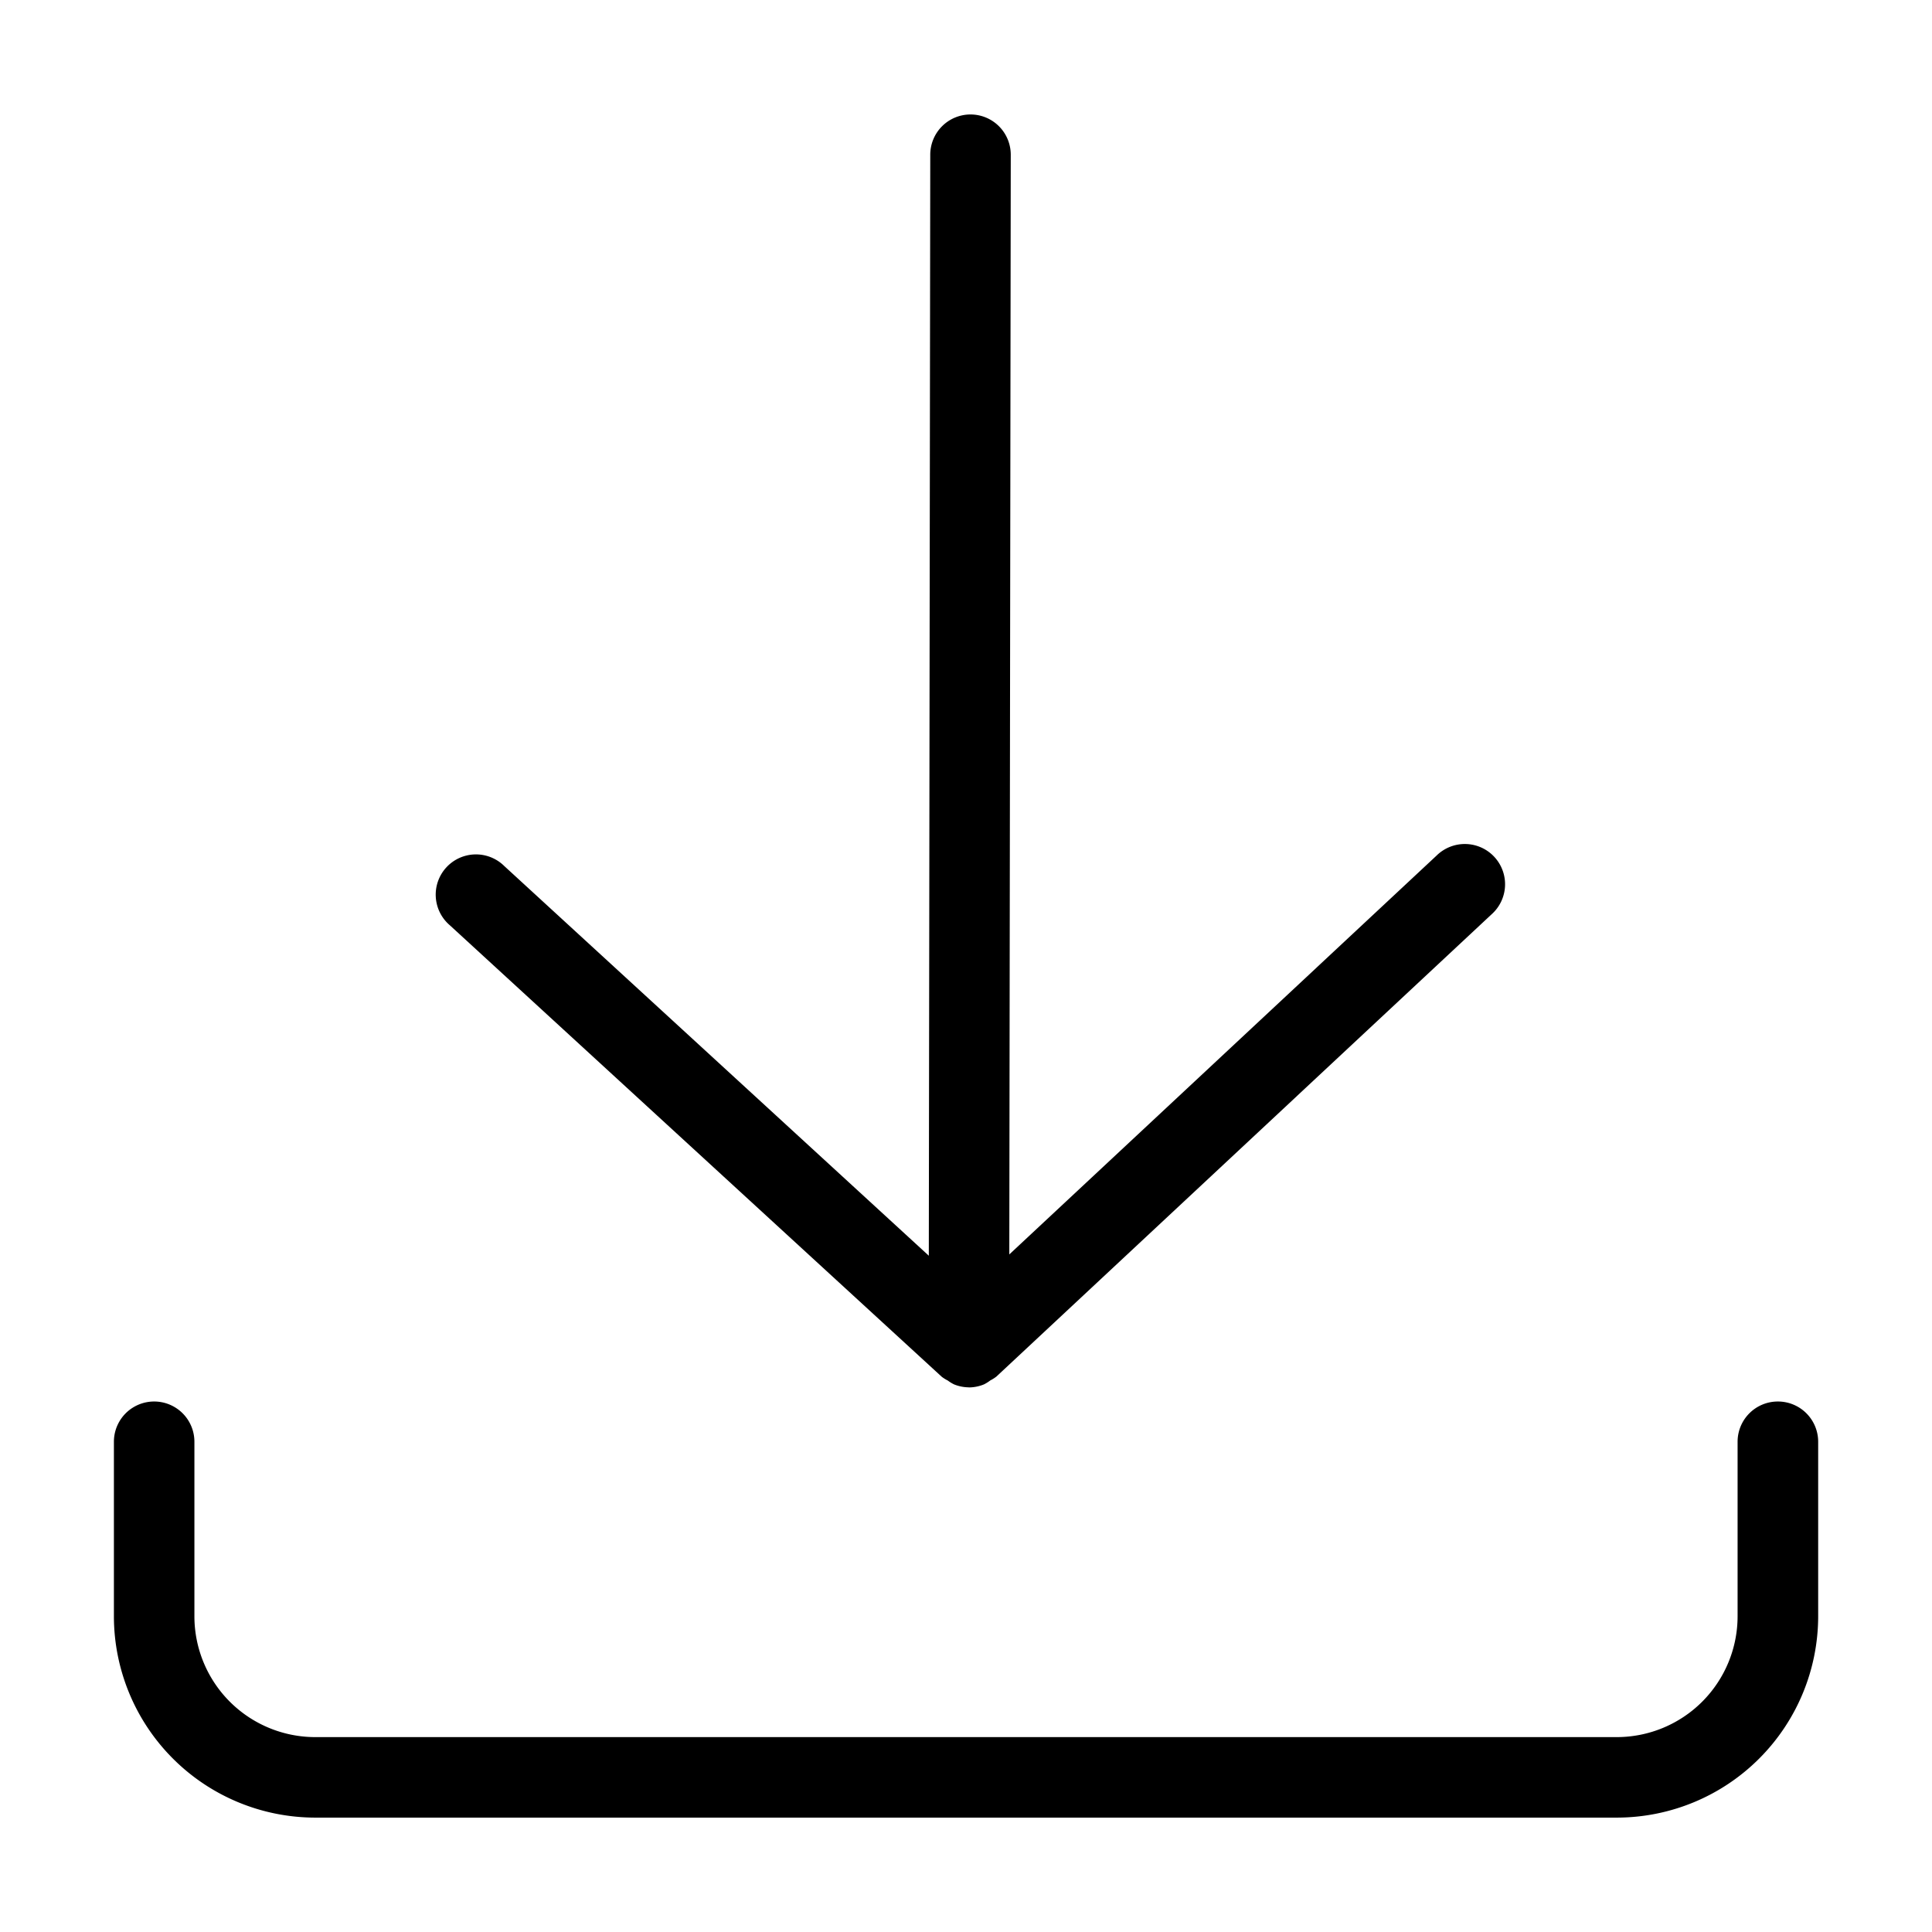 <svg xmlns="http://www.w3.org/2000/svg" viewBox="0 0 24 24" width="24" height="24"><path d="M11.699 17.103a.475.475 0 0 0 .074.046.484.484 0 0 0 .078.048.499.499 0 0 0 .181.037l.005.001h0a.499.499 0 0 0 .187-.038.493.493 0 0 0 .078-.049.479.479 0 0 0 .076-.048l6.151-5.742a.5.5 0 1 0-.683-.73l-5.308 4.955.018-13.66a.5.5 0 0 0-.5-.501h0a.5.5 0 0 0-.5.499l-.018 13.678-5.274-4.841a.5.5 0 1 0-.676.736zm10.386.307a.5.5 0 0 0-.5.5v2.169a1.502 1.502 0 0 1-1.5 1.5H3.915a1.502 1.502 0 0 1-1.5-1.5V17.91a.5.5 0 0 0-1 0v2.169a2.503 2.503 0 0 0 2.5 2.5h16.171a2.503 2.503 0 0 0 2.5-2.5V17.91a.5.5 0 0 0-.5-.5z"/></svg>